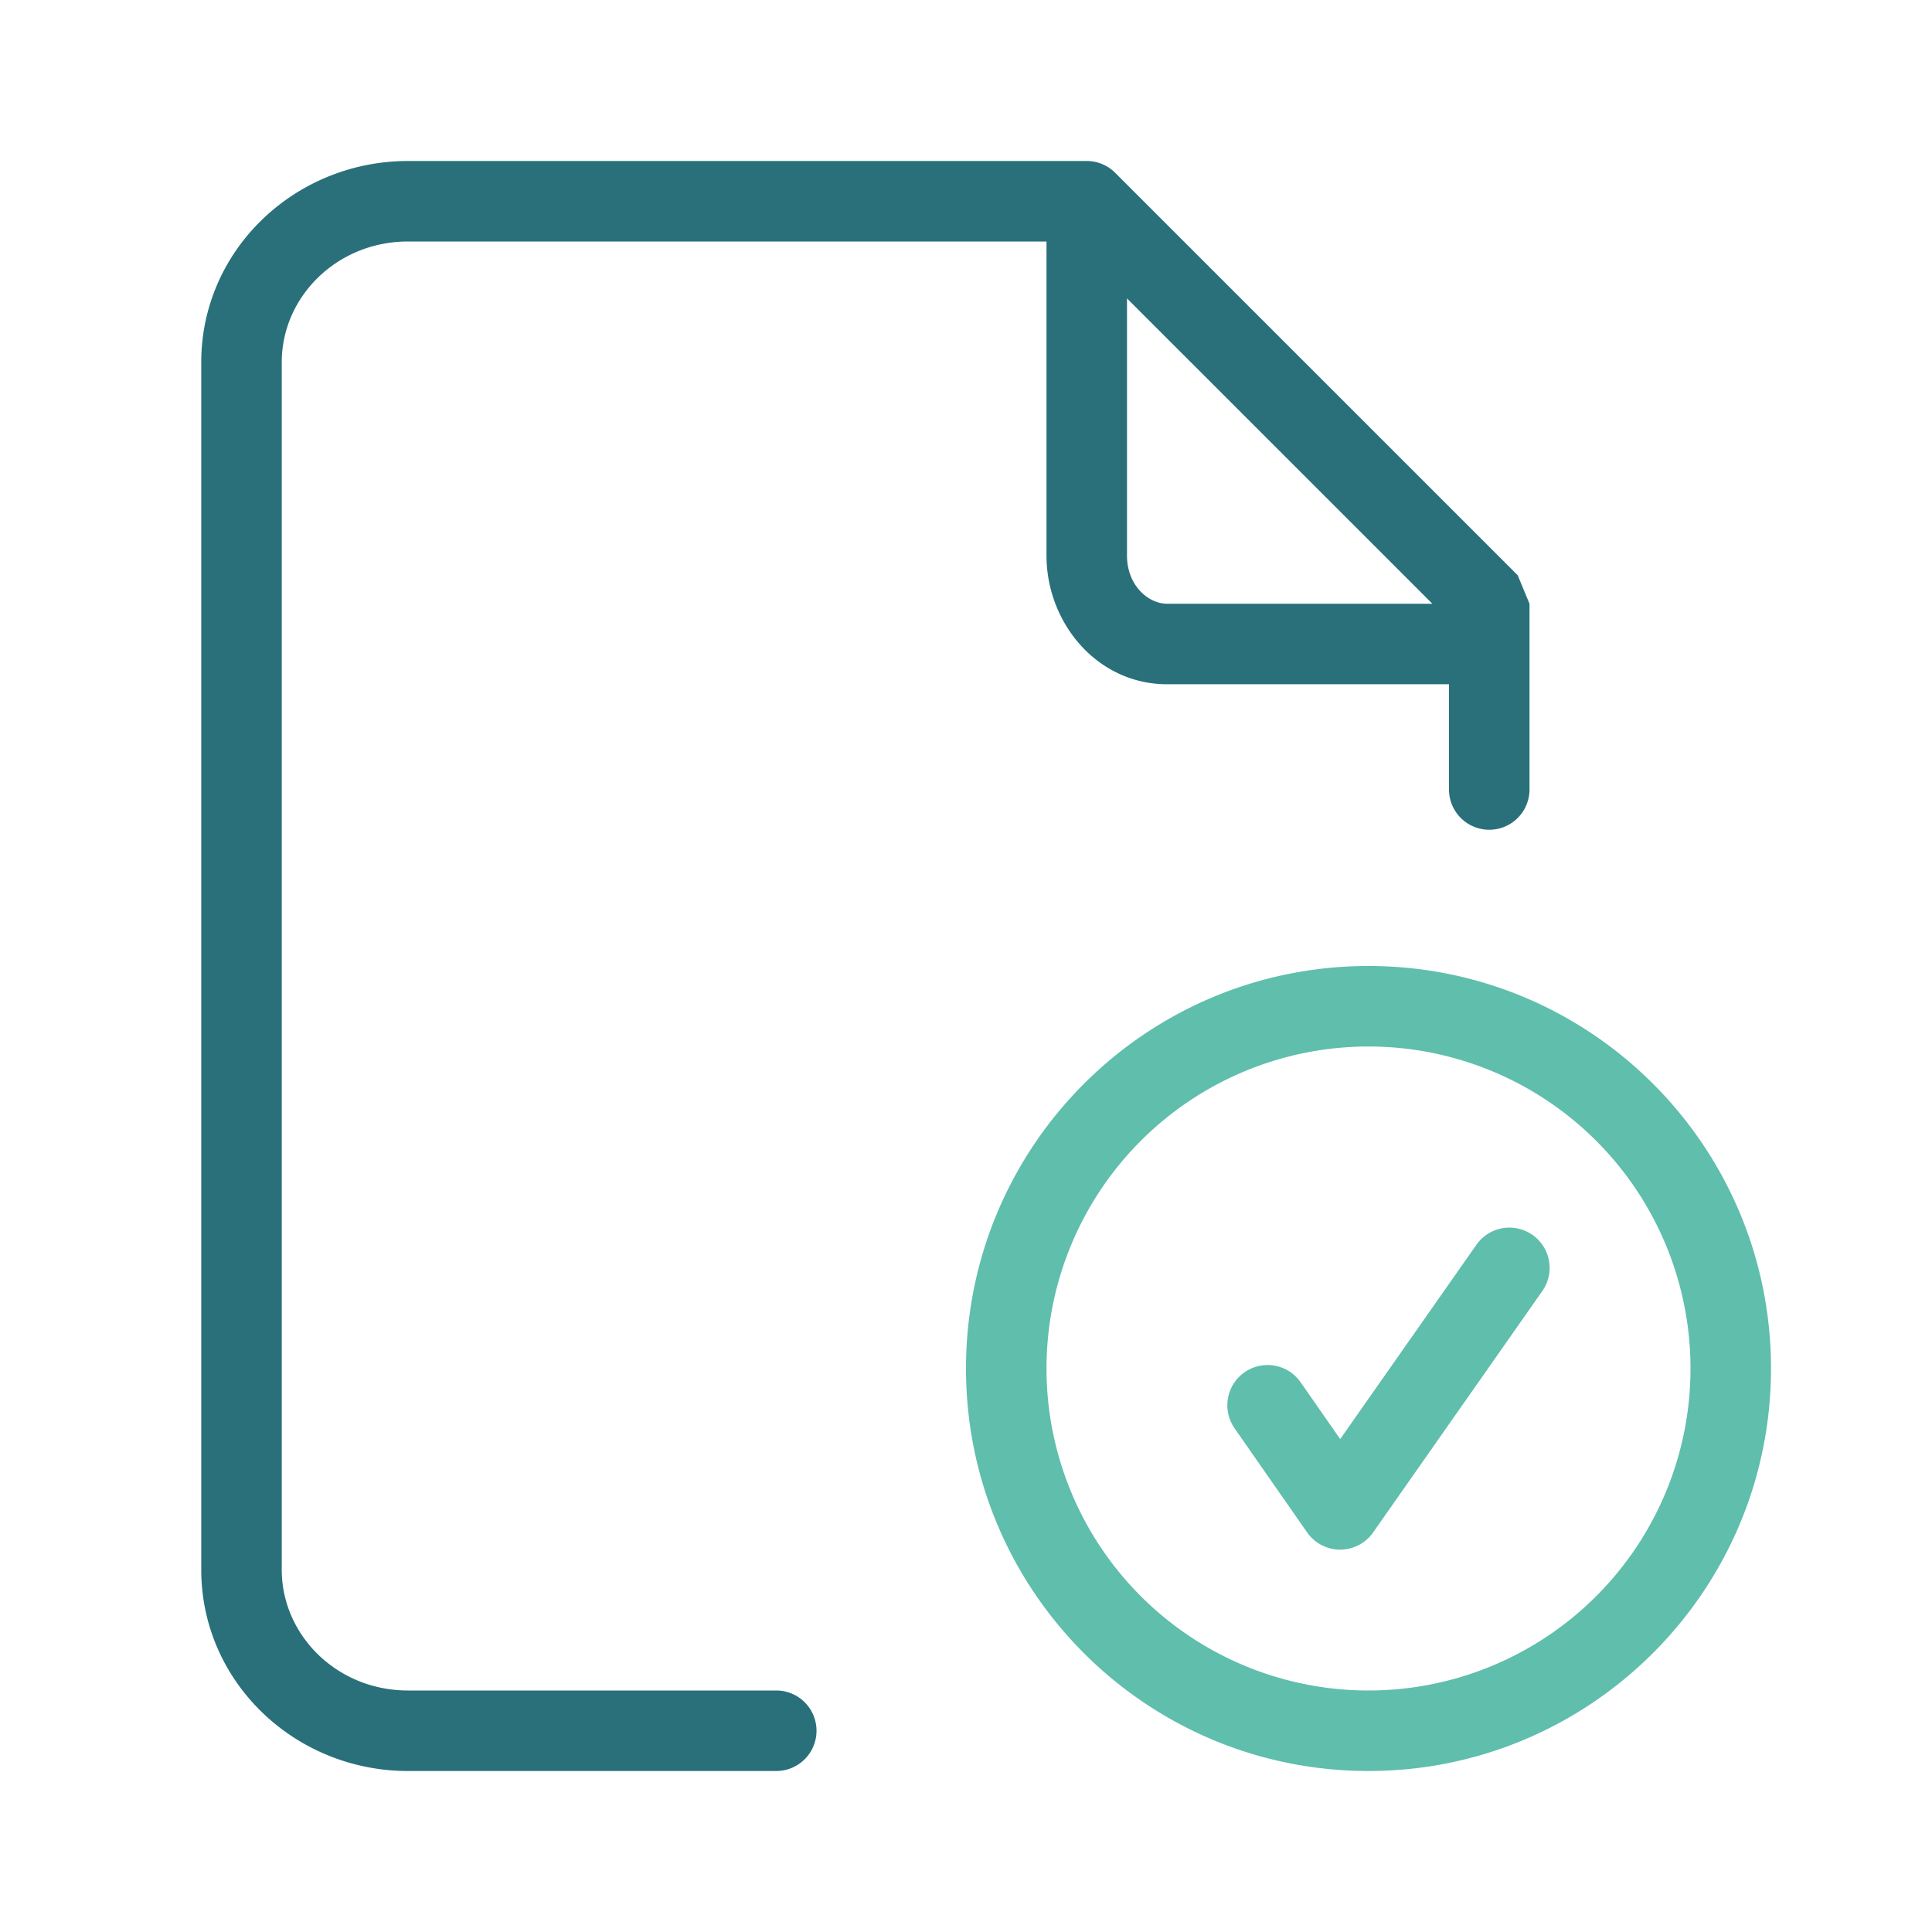 <svg xmlns="http://www.w3.org/2000/svg" width="48" height="48" fill="none" viewBox="0 0 48 48">
  <g fill-rule="evenodd" class="document-task" clip-rule="evenodd">
    <path fill="#5FBEAC" d="M34 24c-5.532 0-10 4.484-10 10s4.468 10 10 10c5.517 0 10-4.483 10-10 0-5.516-4.468-10-10-10Zm-8 10a8 8 0 0 1 8-8 7.999 7.999 0 1 1 0 16 8 8 0 0 1-8-8Zm12.319-1.926a1 1 0 1 0-1.638-1.148l-3.384 4.828-.976-1.401a1 1 0 1 0-1.641 1.143l1.795 2.576a1 1 0 0 0 1.639.002l4.205-6Z" class="secondary"/>
    <path fill="#29707A" d="M10.136 4C7.33 4 5 6.208 5 9.002v29.996C5 41.792 7.33 44 10.136 44h9.15a1 1 0 1 0 0-2h-9.15C8.372 42 7 40.626 7 38.998V9.002C7 7.374 8.372 6 10.136 6H26v7.803C26 15.474 27.257 17 28.997 17H36v2.615a1 1 0 1 0 2 0V15l-.293-.708-10-9.998A.997.997 0 0 0 27 4H10.136ZM28 7.414v6.389c0 .75.537 1.197.997 1.197h6.59L28 7.414Z" class="primary"/>
  </g>
</svg>
